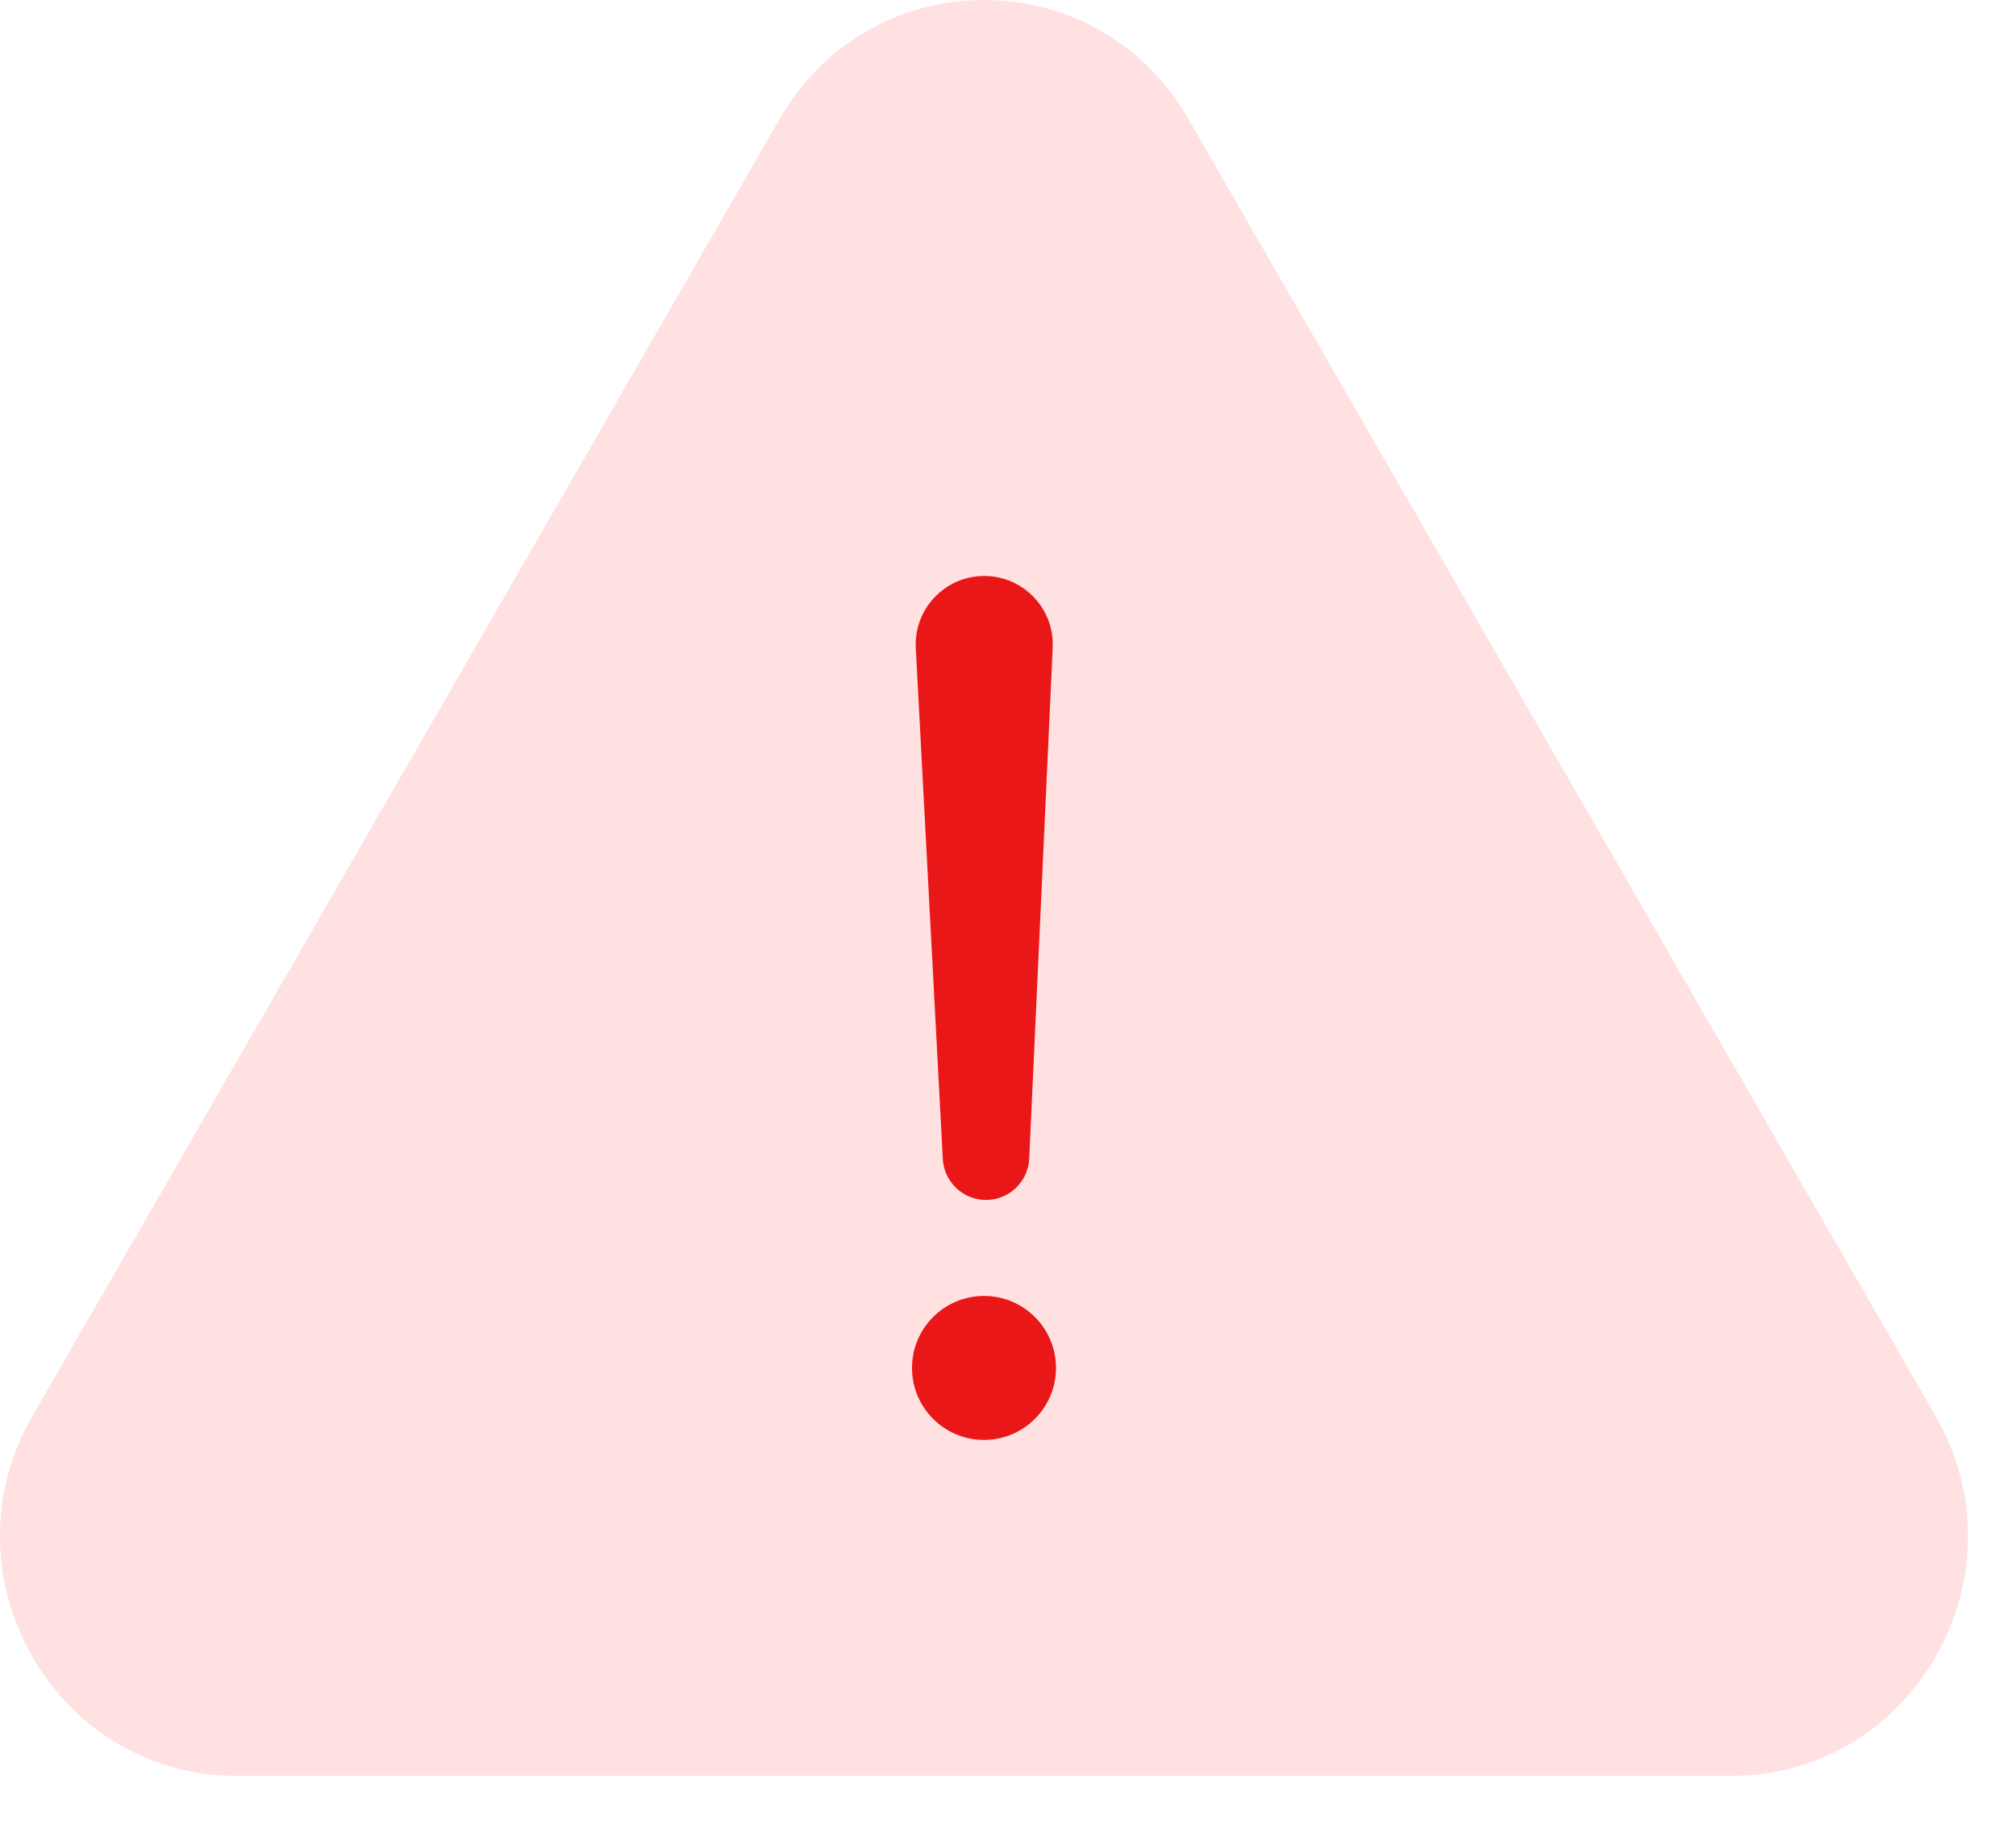 <svg width="42" height="38" viewBox="0 0 42 38" fill="none" xmlns="http://www.w3.org/2000/svg">
<path d="M16.244 2.476C18.145 -0.825 22.855 -0.825 24.756 2.475L40.321 29.496C42.237 32.823 39.868 37 36.065 37H4.935C1.132 37 -1.238 32.823 0.679 29.496L16.244 2.476Z" fill="#FFE1E1"/>
<path d="M19.079 13.503C19.036 12.686 19.687 12 20.505 12C21.319 12 21.969 12.68 21.931 13.493L21.442 24.141C21.419 24.622 21.023 25 20.542 25C20.063 25 19.668 24.625 19.642 24.147L19.079 13.503Z" fill="#E91717"/>
<path d="M19 28.5C19 27.672 19.672 27 20.5 27C21.328 27 22 27.672 22 28.5C22 29.328 21.328 30 20.5 30C19.672 30 19 29.328 19 28.5Z" fill="#E91717"/>
</svg>
